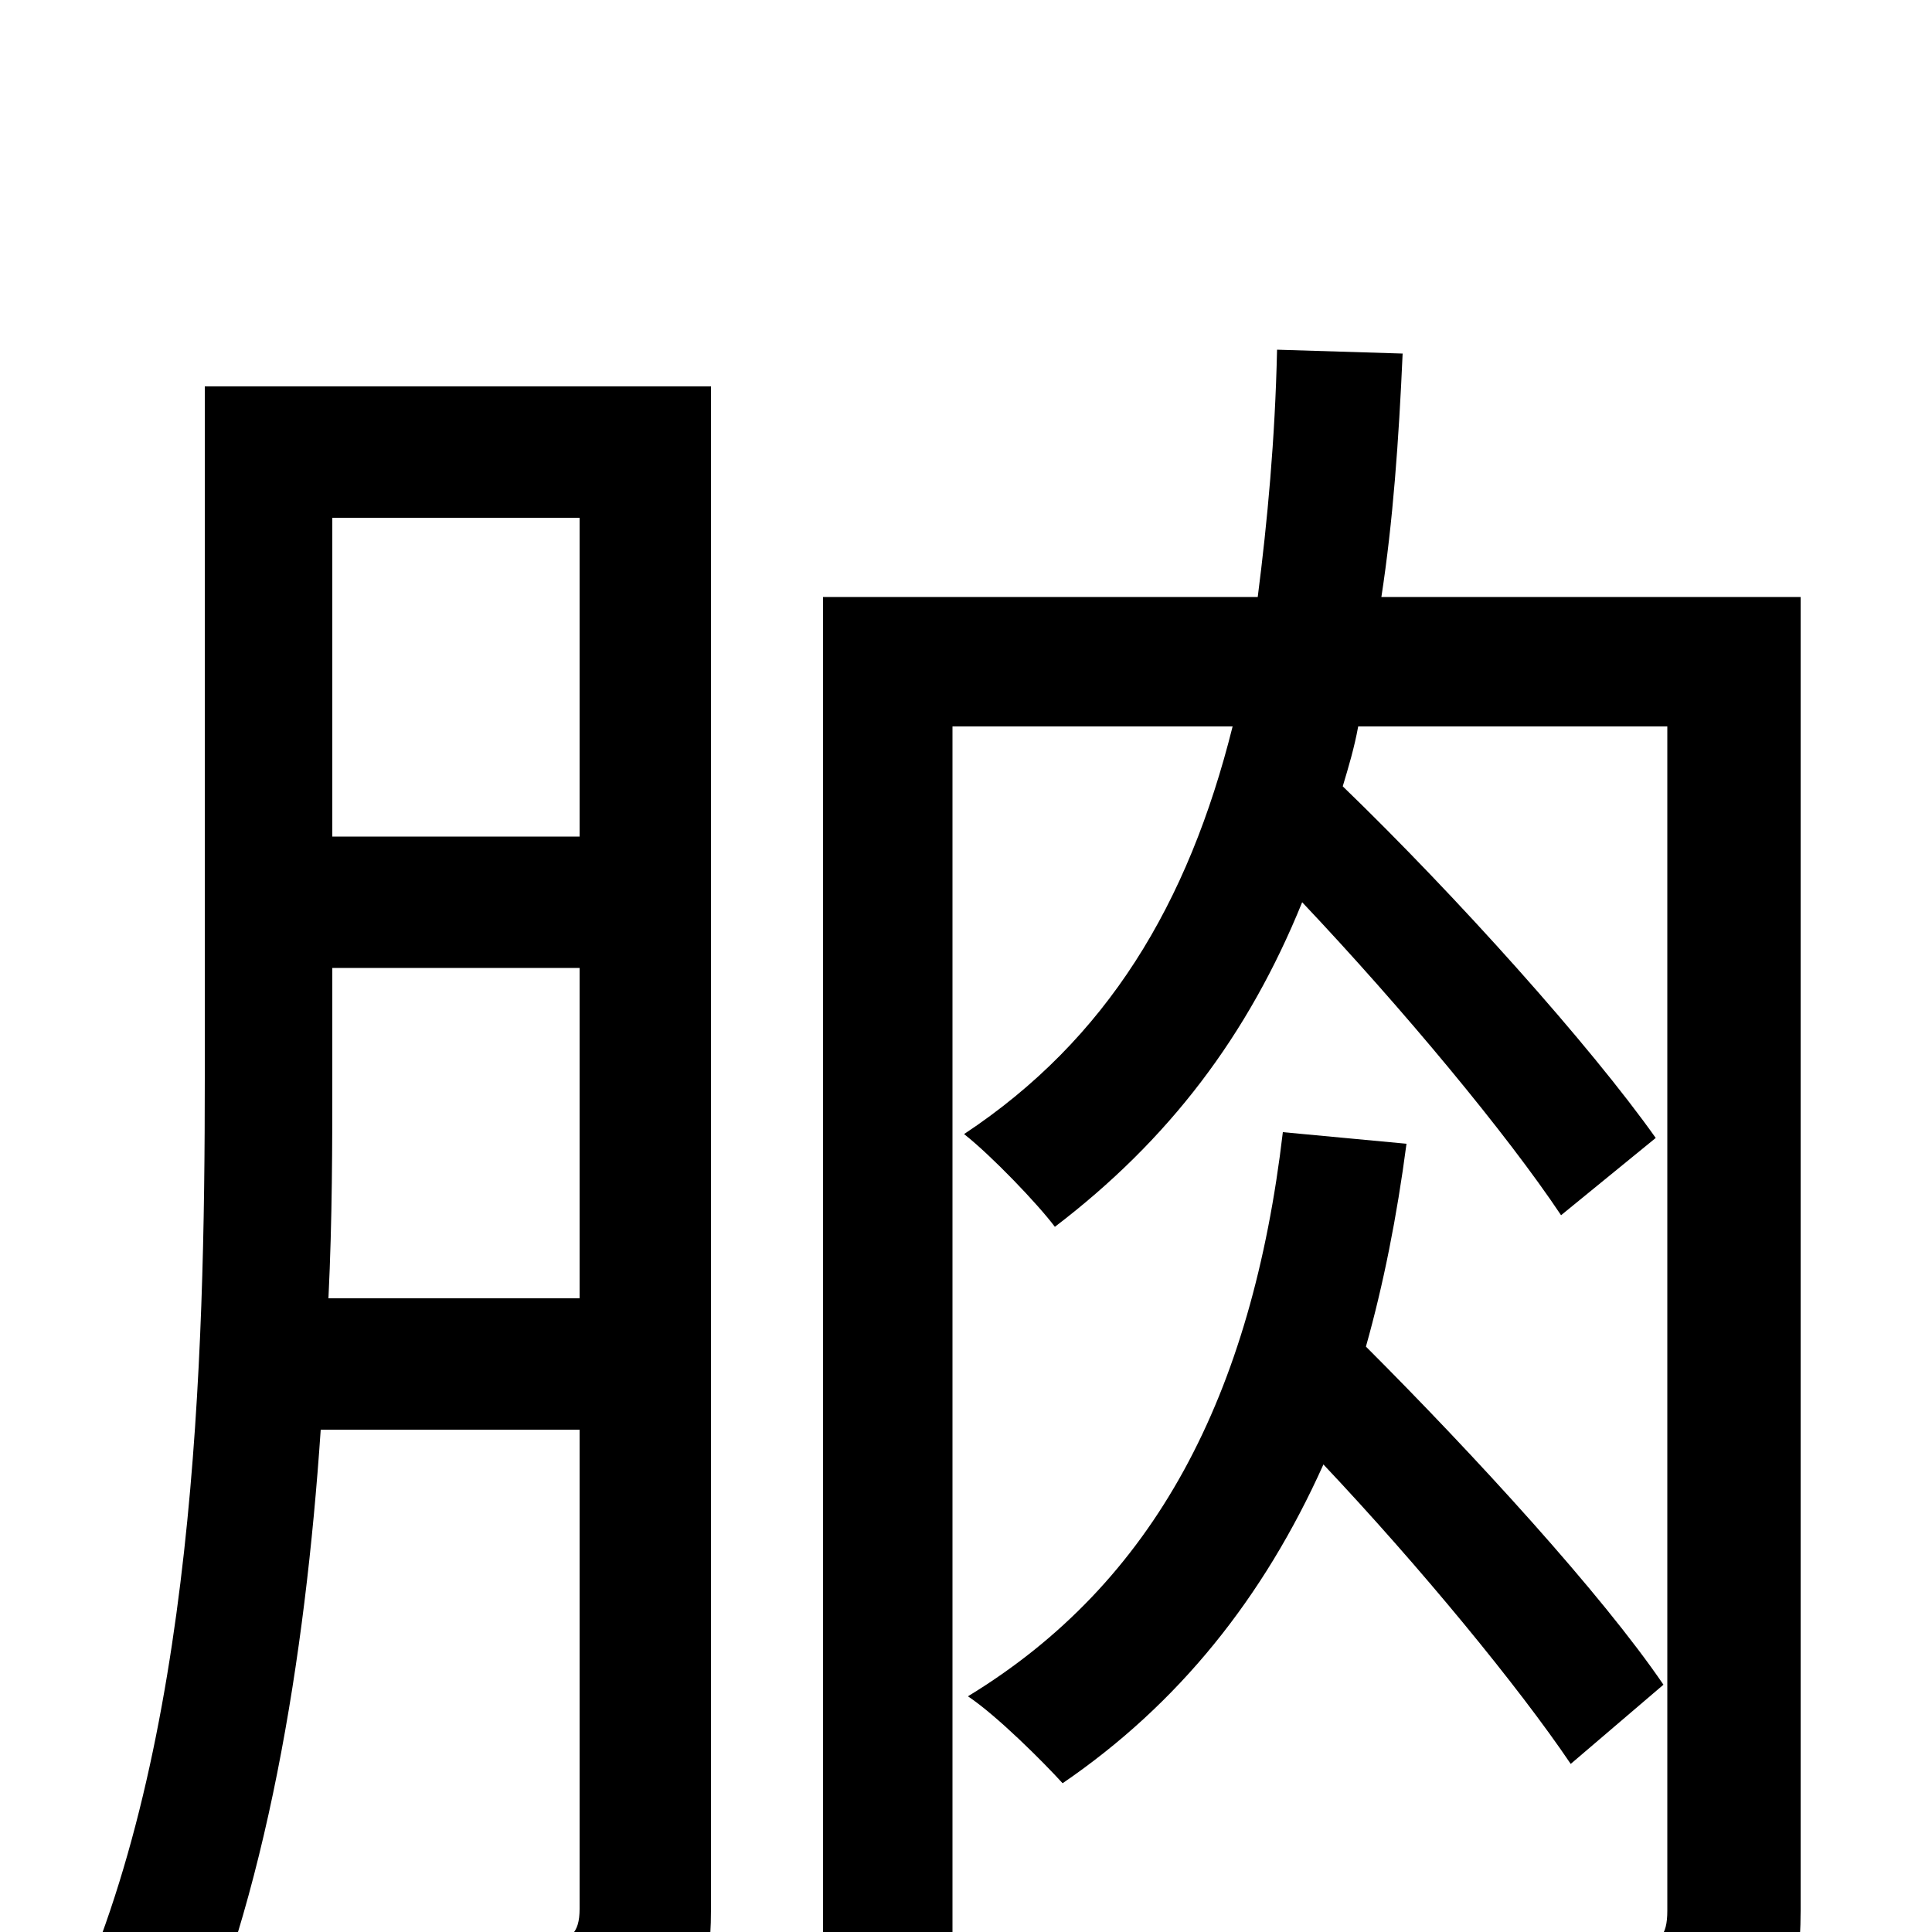 <svg xmlns="http://www.w3.org/2000/svg" viewBox="0 -1000 1000 1000">
	<path fill="#000000" d="M170 -328C172 -369 172 -408 172 -443V-499H300V-328ZM300 -732V-567H172V-732ZM368 -800H106V-442C106 -296 101 -96 35 44C52 50 82 66 94 78C138 -17 158 -142 166 -260H300V-12C300 1 295 5 282 6C271 7 231 7 187 6C196 24 206 57 208 75C273 75 311 73 335 62C360 49 368 27 368 -12ZM861 -128C829 -175 763 -247 707 -303C716 -335 723 -370 728 -408L664 -414C648 -278 598 -181 501 -122C516 -112 540 -88 550 -77C610 -118 654 -173 685 -242C735 -189 786 -127 813 -87ZM932 -691H715C721 -730 724 -772 726 -817L661 -819C660 -773 656 -730 651 -691H426V75H493V-624H638C615 -532 573 -462 499 -413C513 -402 537 -377 546 -365C605 -410 646 -464 674 -533C726 -478 780 -413 808 -371L857 -411C823 -459 754 -536 695 -593C698 -603 701 -613 703 -624H863V-11C863 2 859 7 845 8C831 8 787 8 739 7C748 25 758 55 761 73C828 73 871 71 898 61C923 49 932 28 932 -11Z"/>
</svg>